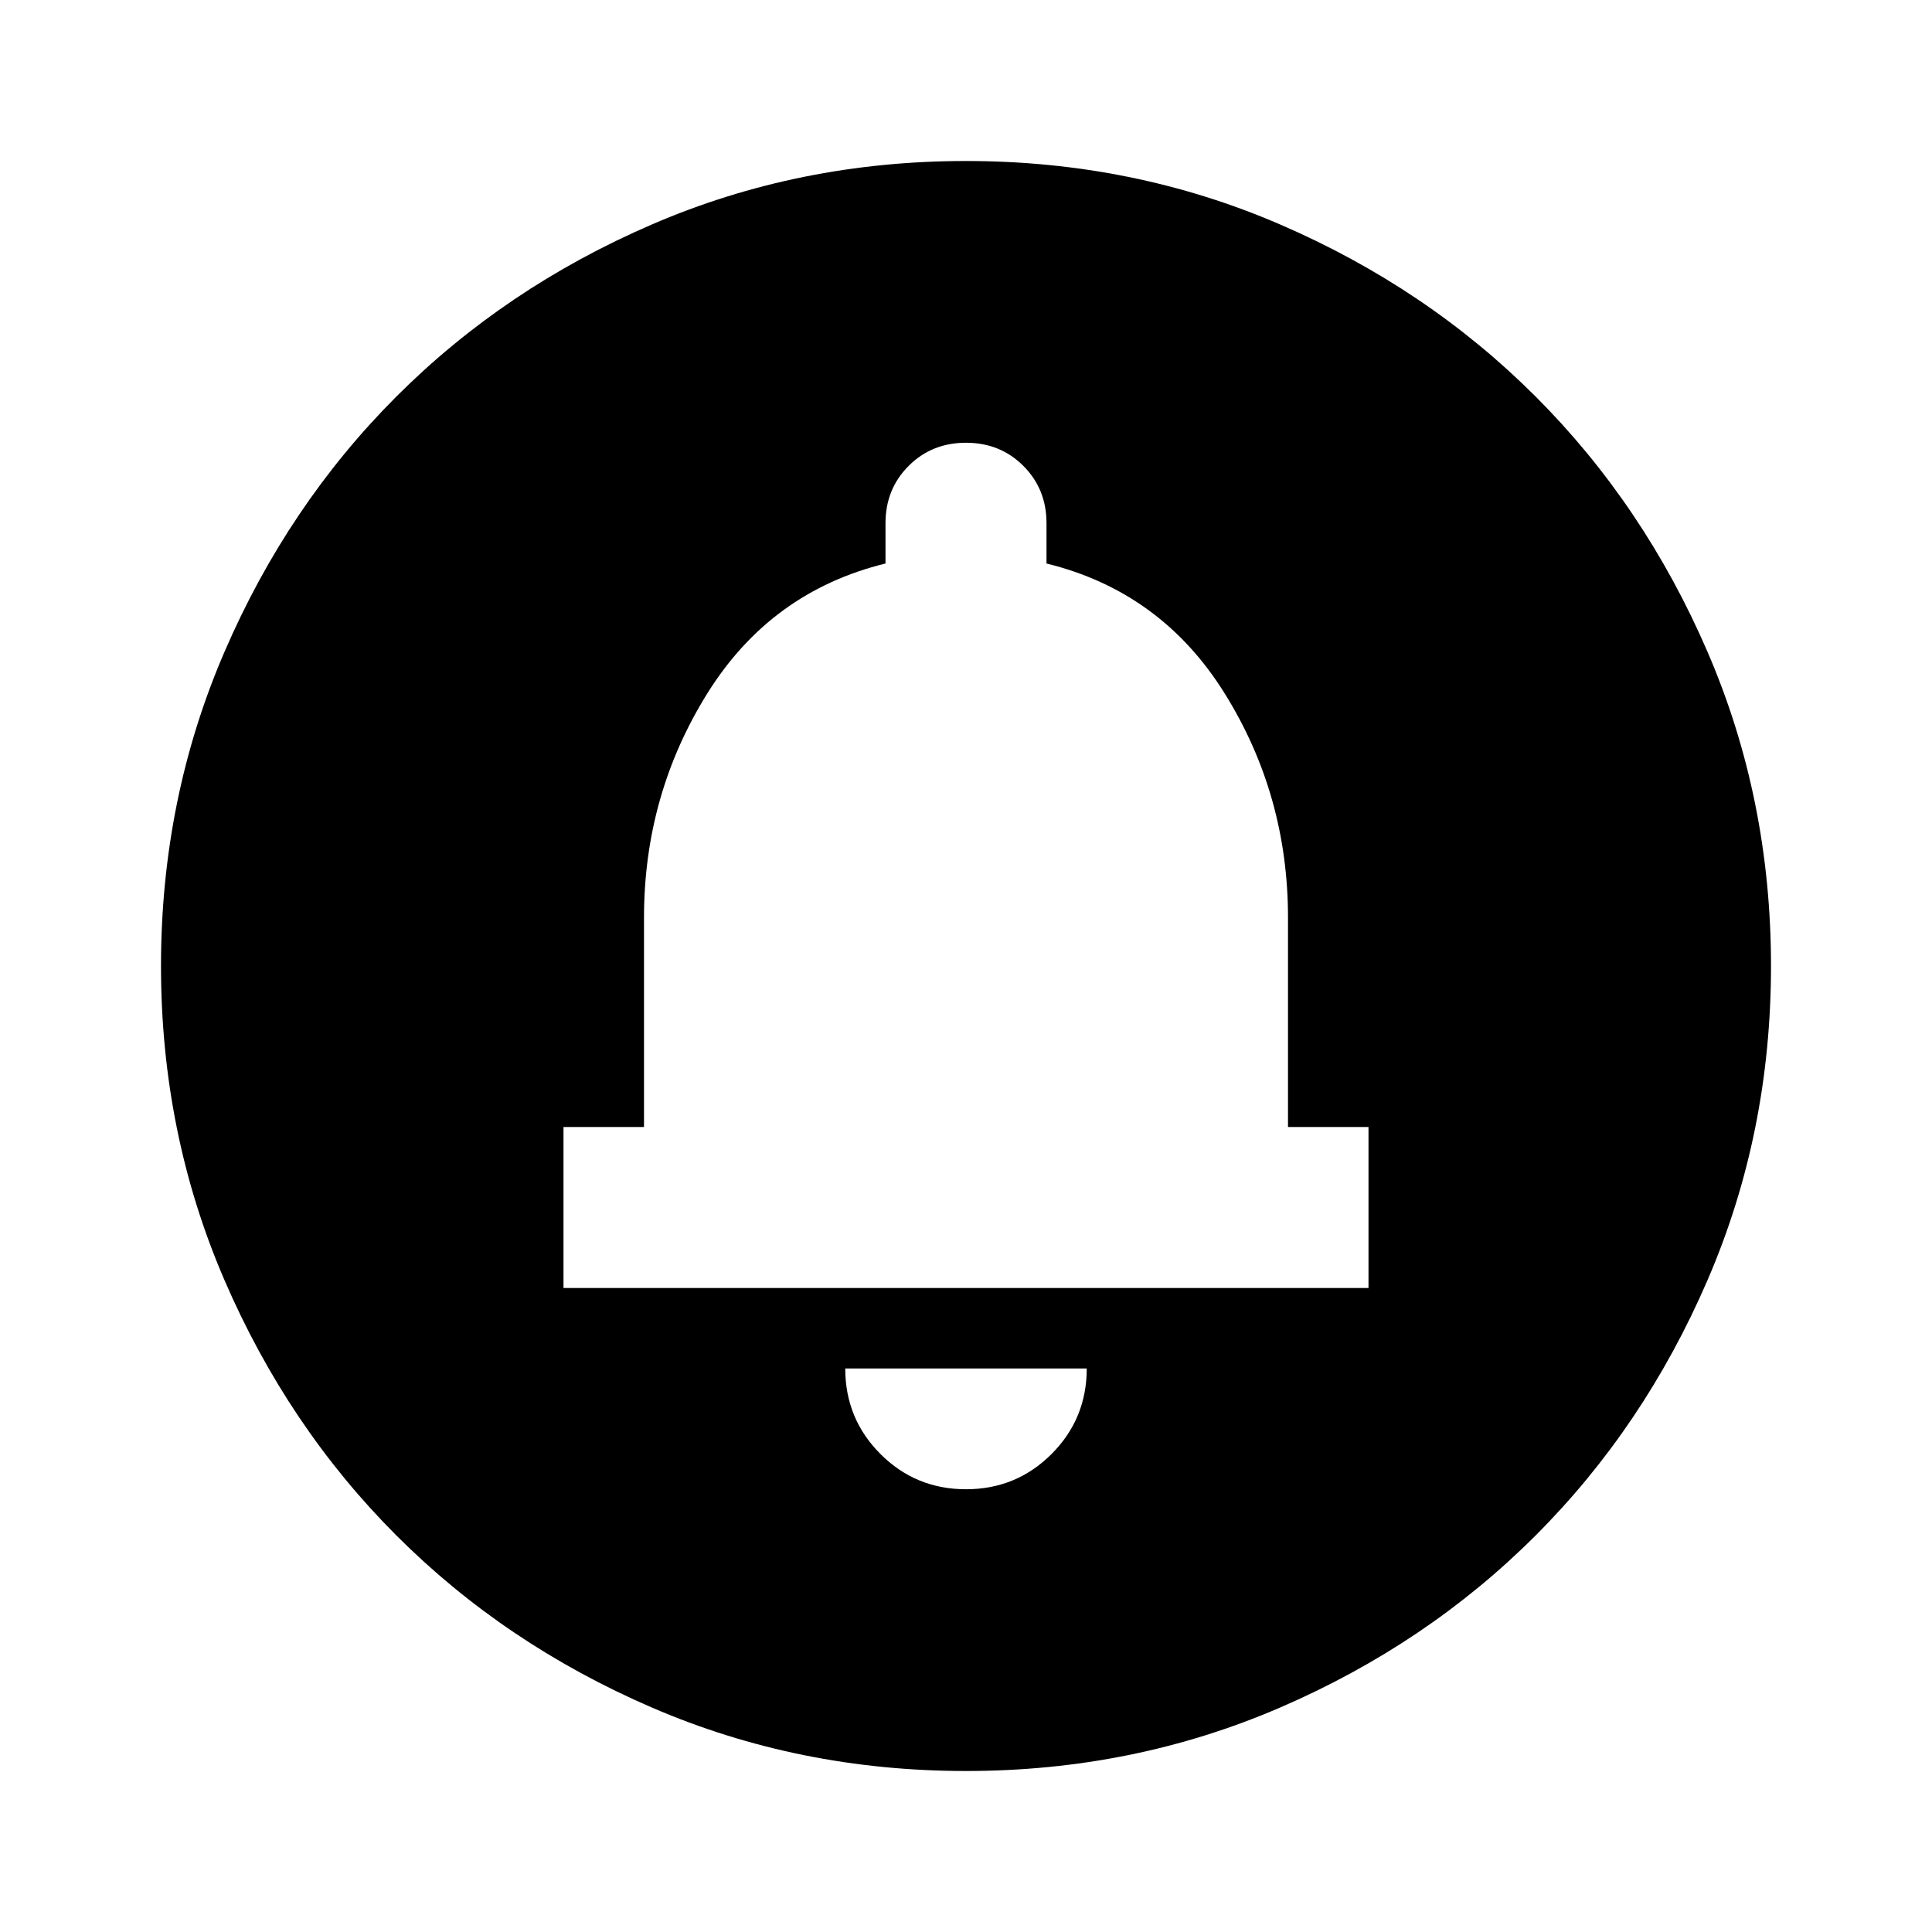 <svg xmlns="http://www.w3.org/2000/svg" height="24" viewBox="0 -960 960 960" width="24"><path d="M480-220q25 0 42.5-17.5T540-280H420q0 25 17.5 42.5T480-220ZM280-320h400v-80h-40v-104q0-61-31.5-111.5T520-680v-20q0-17-11.5-28.5T480-740q-17 0-28.5 11.5T440-700v20q-57 14-88.5 64.5T320-504v104h-40v80ZM480-80q-83 0-156-31.5T197-197q-54-54-85.5-127T80-480q0-83 31.5-156T197-763q54-54 127-85.5T480-880q83 0 156 31.5T763-763q54 54 85.5 127T880-480q0 83-31.5 156T763-197q-54 54-127 85.5T480-80Z"/></svg>
